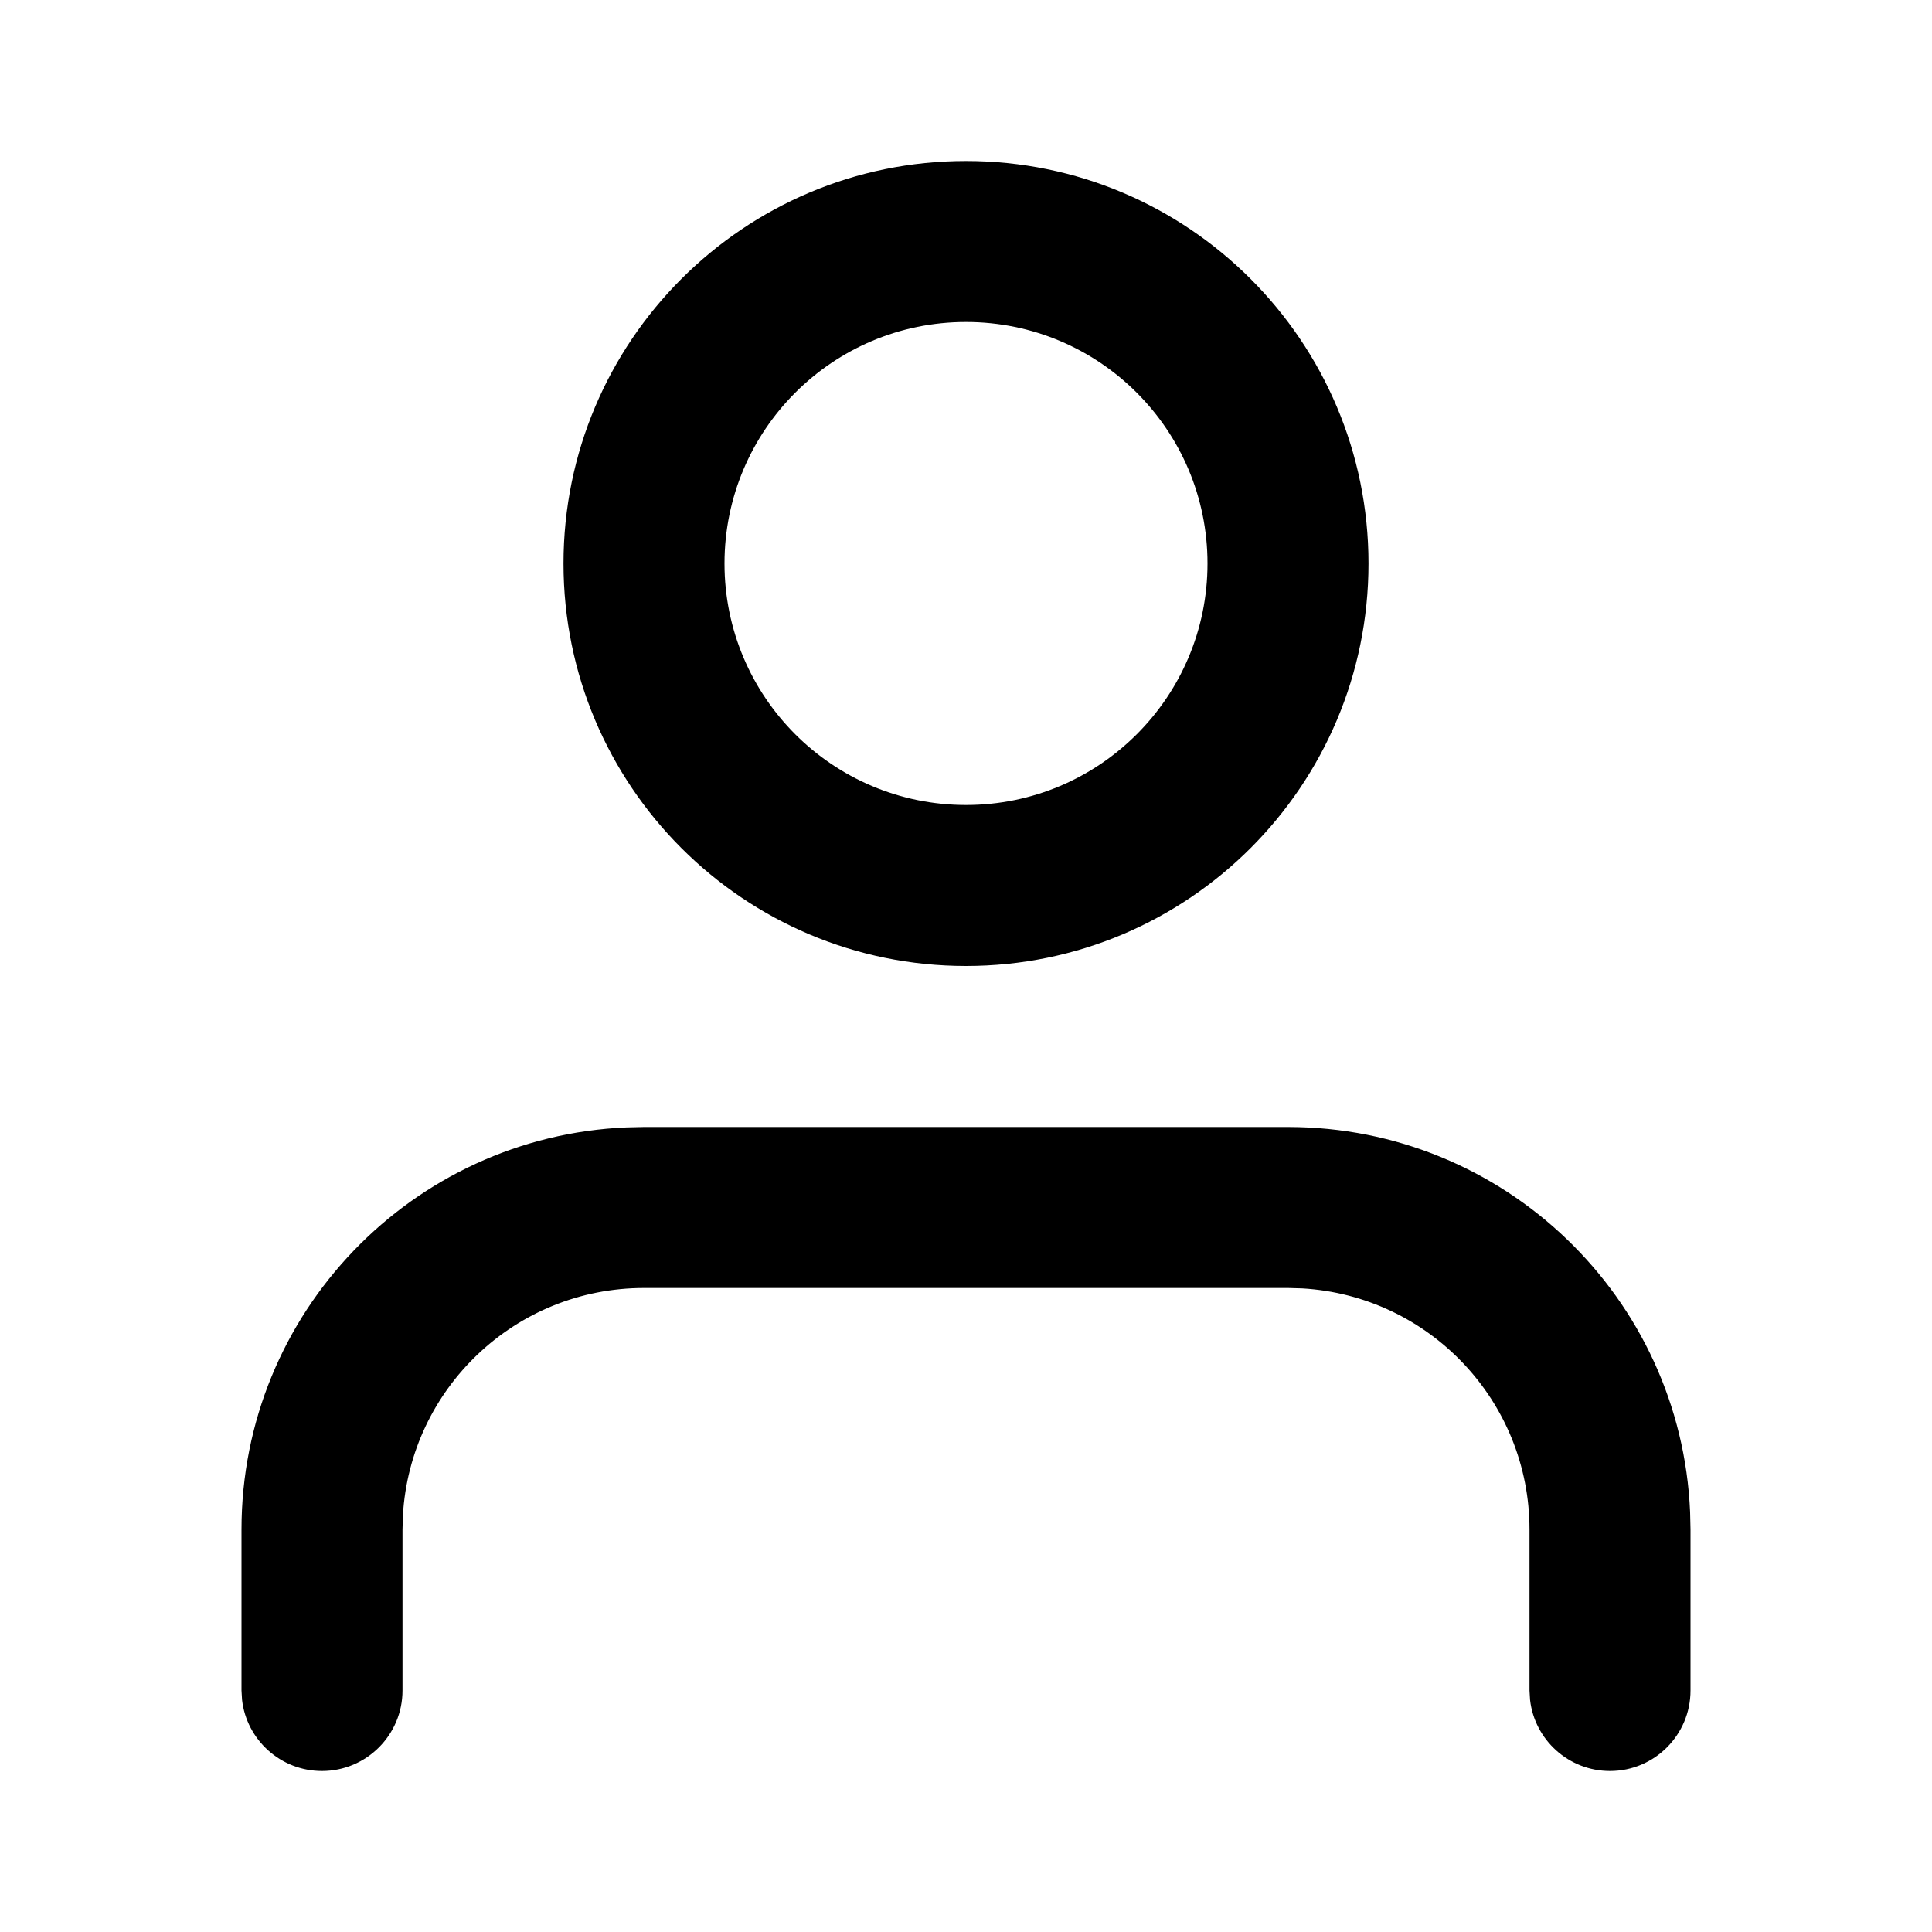 <svg xmlns="http://www.w3.org/2000/svg" width="24" height="24" viewBox="0 0 24 24">
    <path fill-rule="evenodd" d="M16 14c2.689 0 4.882 2.122 4.995 4.783L21 19v2c0 .552-.448 1-1 1-.513 0-.936-.386-.993-.883L19 21v-2c0-1.598-1.249-2.904-2.824-2.995L16 16H8c-1.598 0-2.904 1.249-2.995 2.824L5 19v2c0 .552-.448 1-1 1-.513 0-.936-.386-.993-.883L3 21v-2c0-2.689 2.122-4.882 4.783-4.995L8 14h8zM12 2c2.761 0 5 2.239 5 5s-2.239 5-5 5-5-2.239-5-5 2.239-5 5-5zm0 2c-1.657 0-3 1.343-3 3s1.343 3 3 3 3-1.343 3-3-1.343-3-3-3z"/>
</svg>
